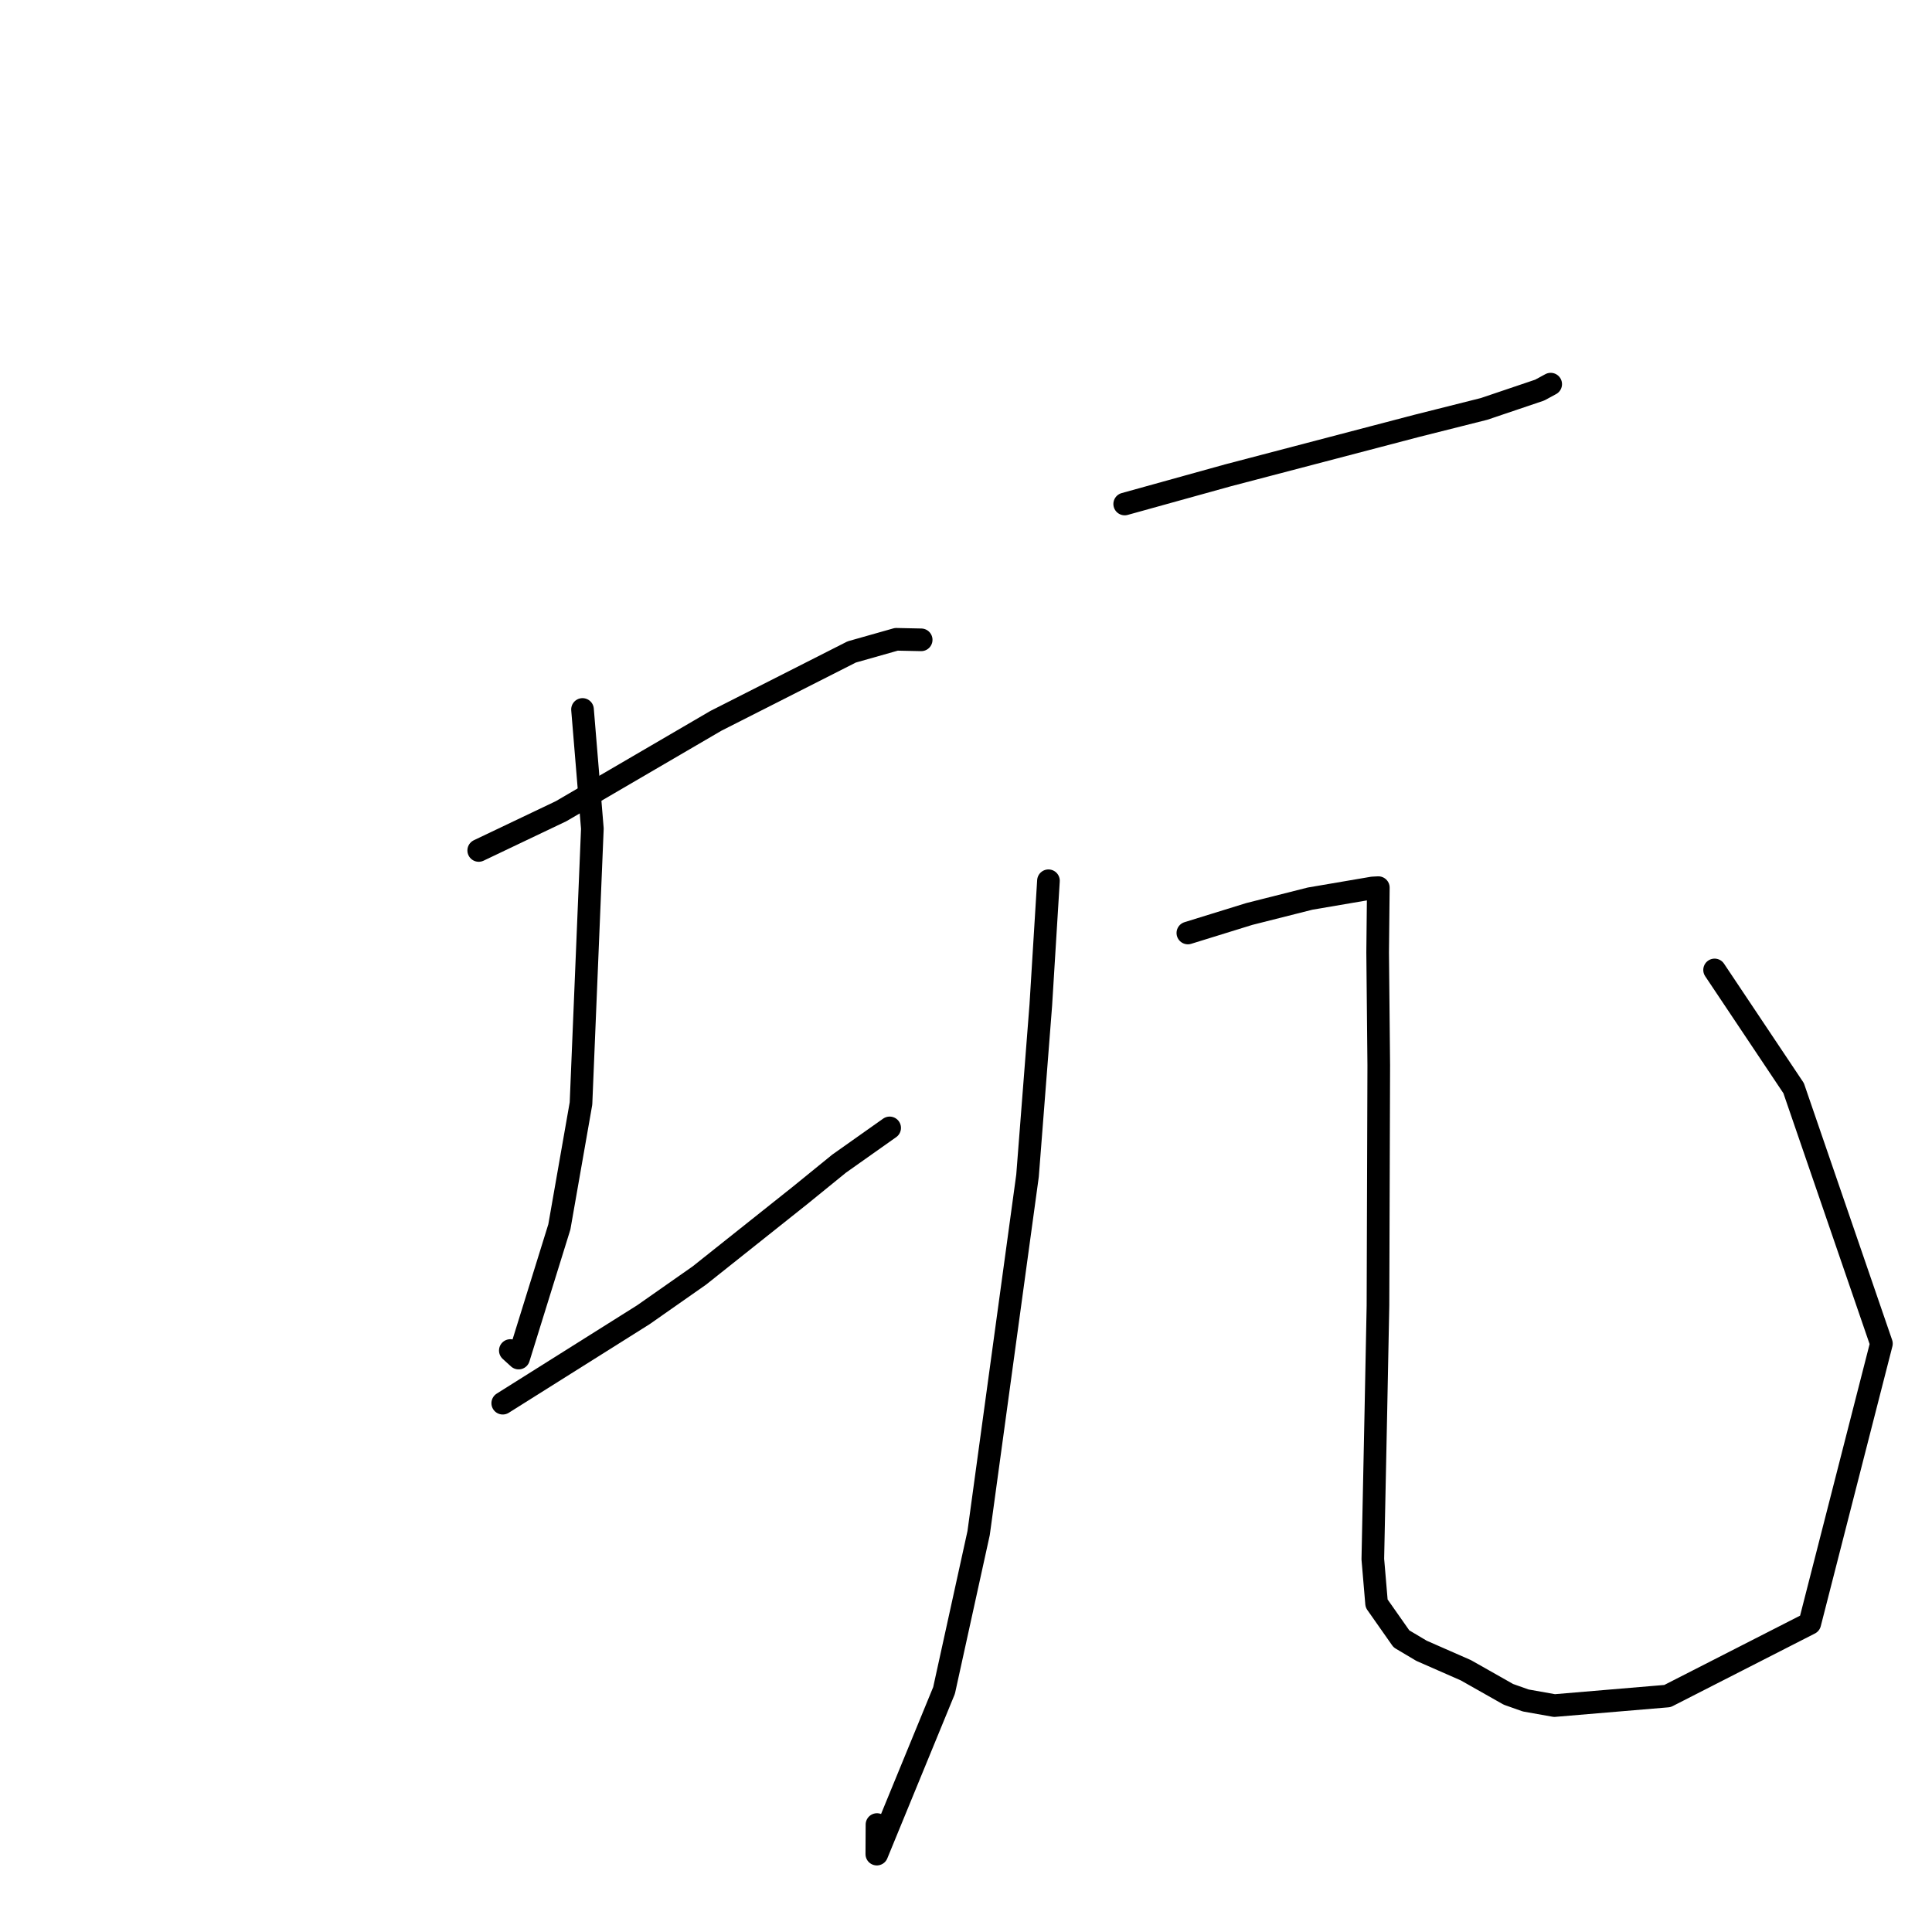 <?xml version="1.0" standalone="no"?>
    <svg width="256" height="256" xmlns="http://www.w3.org/2000/svg" version="1.1">
    <polyline stroke="black" stroke-width="3" stroke-linecap="round" fill="transparent" stroke-linejoin="round" points="63.433 112.69 74.344 107.49 94.872 95.507 112.857 86.386 118.769 84.711 121.826 84.775 122.061 84.78 " />
        <polyline stroke="black" stroke-width="3" stroke-linecap="round" fill="transparent" stroke-linejoin="round" points="77.186 94.007 78.491 109.799 76.985 146.214 74.117 162.573 68.72 179.951 67.621 178.951 " />
        <polyline stroke="black" stroke-width="3" stroke-linecap="round" fill="transparent" stroke-linejoin="round" points="66.617 185.93 85.242 174.215 92.666 169.015 106.008 158.399 111.187 154.189 117.301 149.865 117.884 149.453 " />
        <polyline stroke="black" stroke-width="3" stroke-linecap="round" fill="transparent" stroke-linejoin="round" points="149.028 66.782 162.714 62.983 187.7 56.435 196.643 54.184 204.018 51.691 205.454 50.912 205.475 50.901 " />
        <polyline stroke="black" stroke-width="3" stroke-linecap="round" fill="transparent" stroke-linejoin="round" points="138.926 116.705 137.913 133.167 136.152 155.791 129.672 203.145 125.091 223.995 116.183 245.679 116.204 241.762 " />
        <polyline stroke="black" stroke-width="3" stroke-linecap="round" fill="transparent" stroke-linejoin="round" points="157.398 123.626 165.542 121.106 173.59 119.072 181.872 117.659 182.396 117.63 182.605 117.619 182.636 117.617 182.546 126.194 182.692 141.159 182.588 173.006 182.311 186.973 181.906 206.592 182.405 212.467 185.697 217.156 188.357 218.738 194.232 221.317 199.874 224.51 202.163 225.321 205.97 225.998 220.946 224.736 239.806 215.11 249.297 178.035 237.666 144.19 227.193 128.522 " />
        </svg>